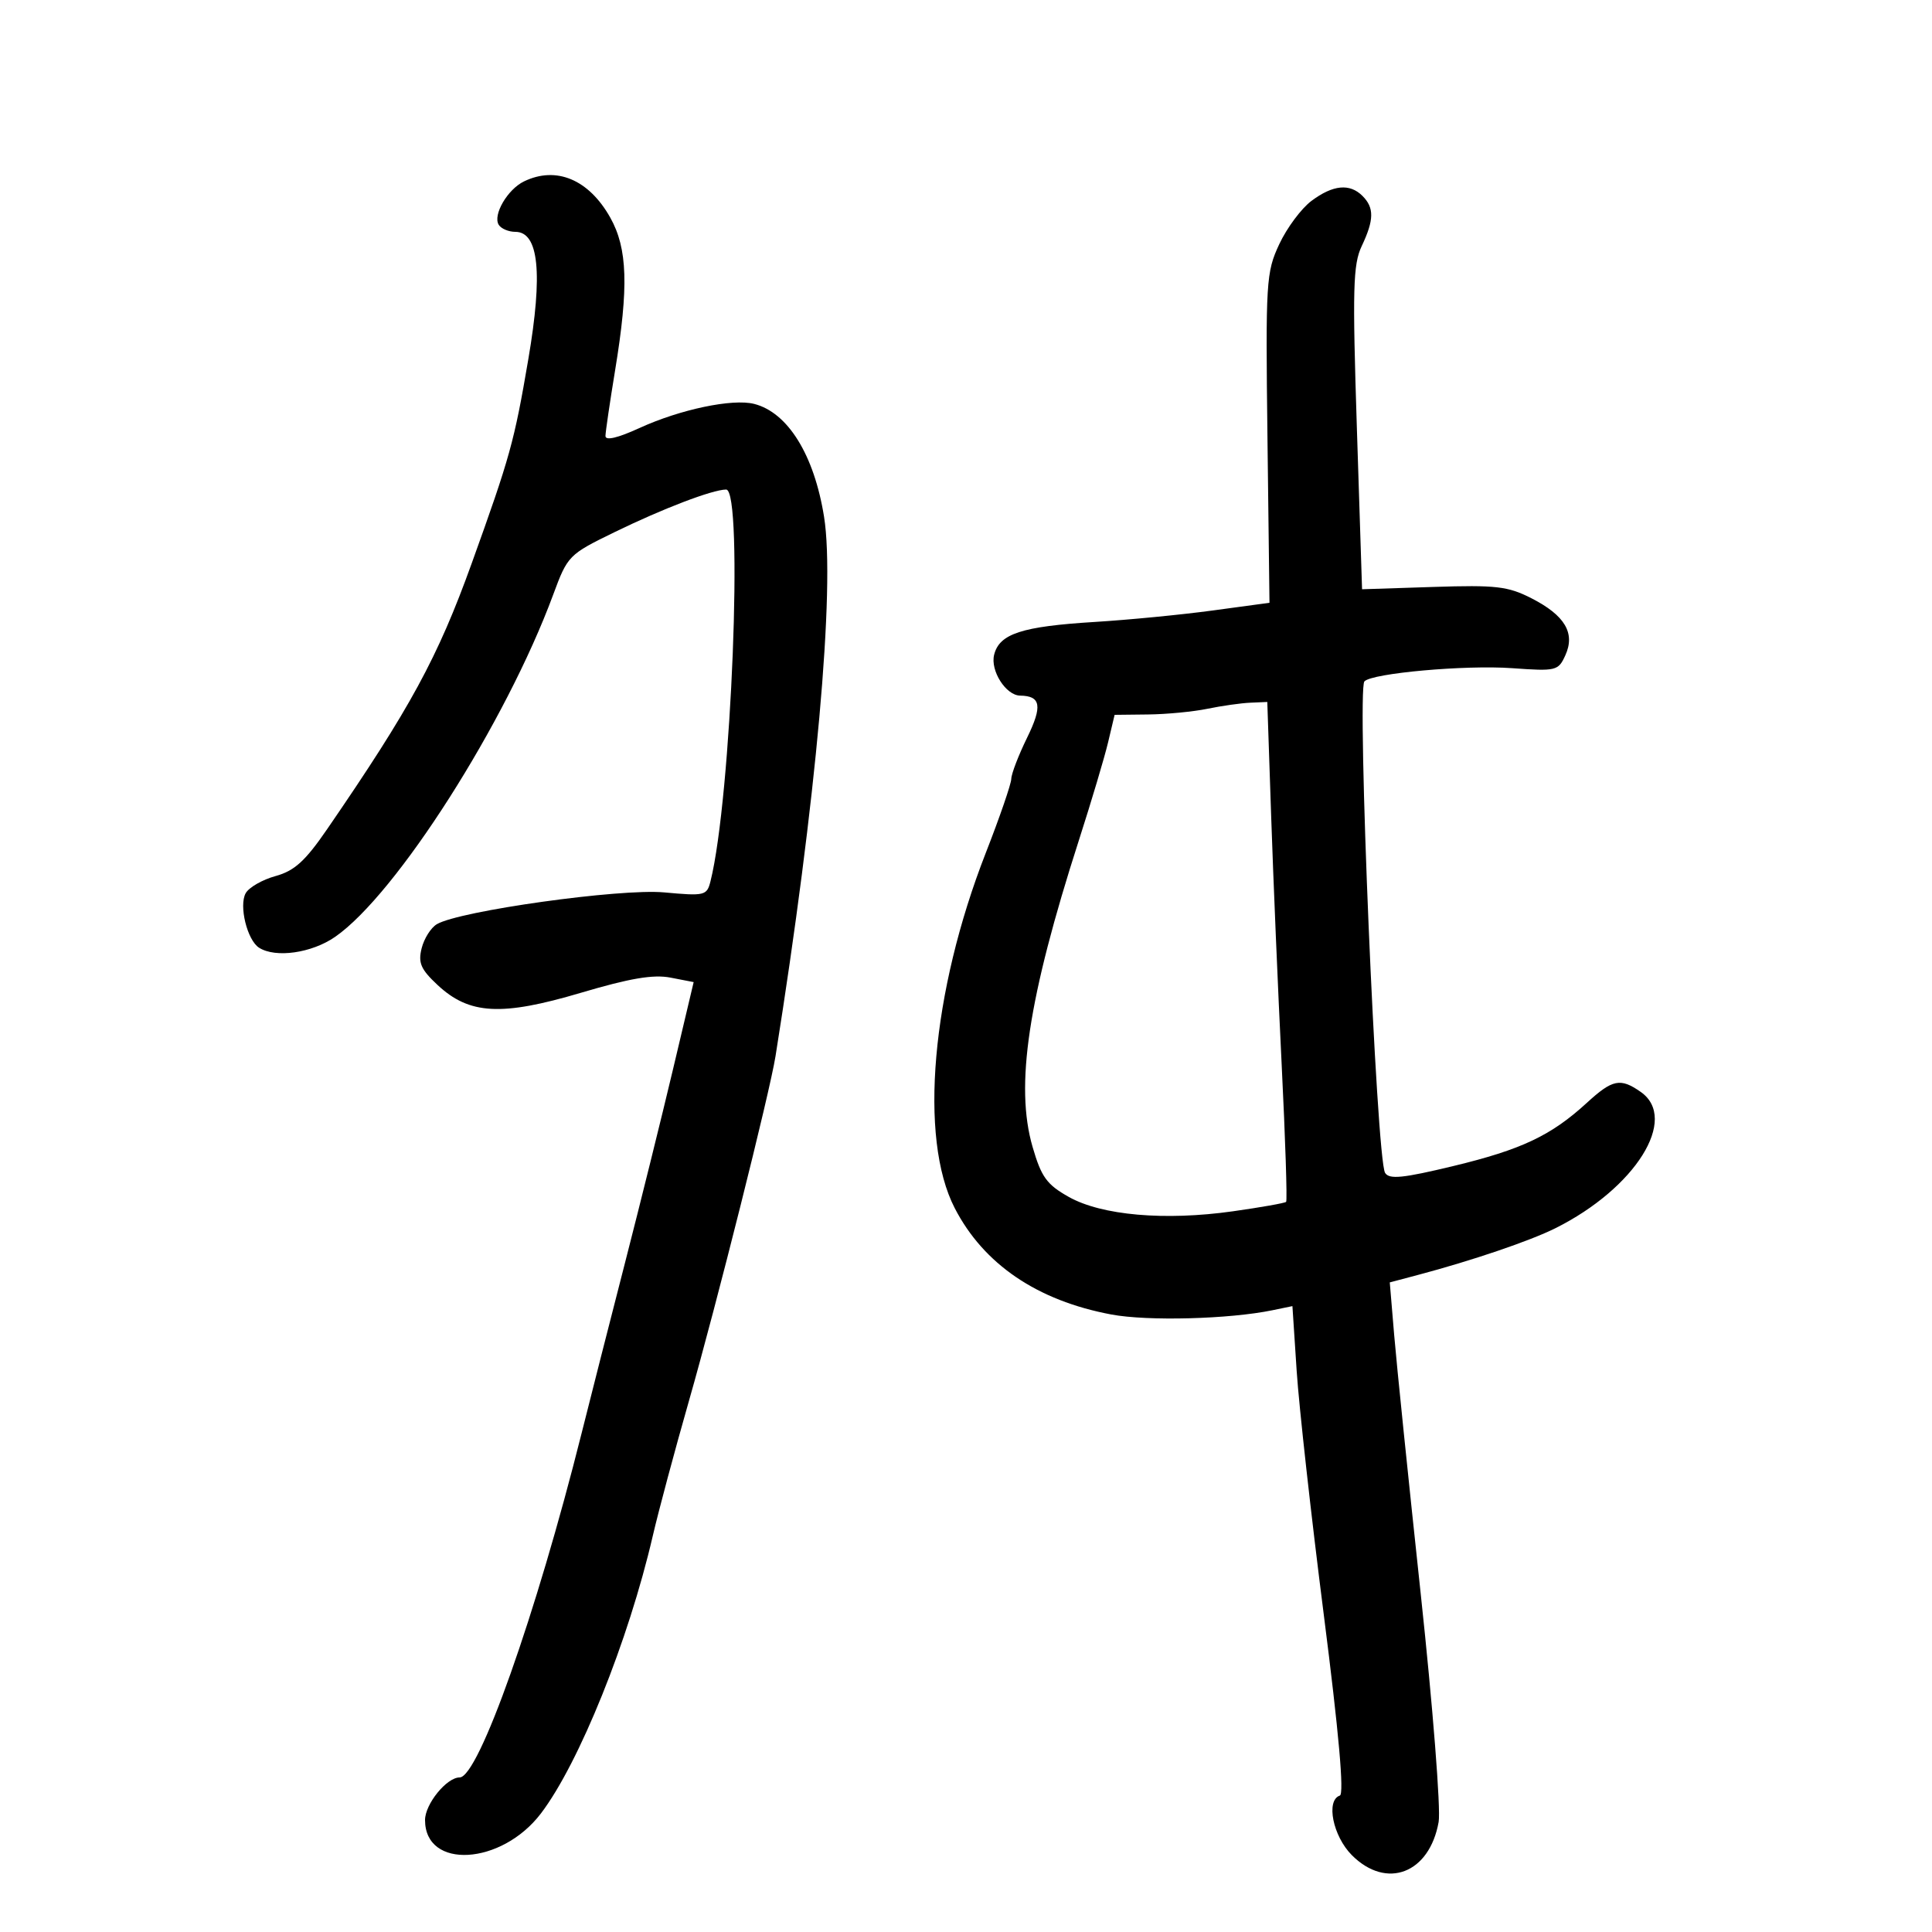 <svg xmlns="http://www.w3.org/2000/svg" width="300" height="300" viewBox="0 0 300 300" version="1.1">
	<path d="M 81.365 28.169 C 78.806 29.408, 76.495 33.374, 77.441 34.905 C 77.813 35.507, 78.974 36, 80.020 36 C 83.664 36, 84.318 42.415, 82.037 55.781 C 79.847 68.619, 79.202 70.944, 73.237 87.500 C 67.971 102.119, 63.708 109.955, 50.796 128.755 C 47.392 133.712, 45.729 135.223, 42.783 136.035 C 40.739 136.598, 38.654 137.796, 38.151 138.696 C 37.068 140.631, 38.385 145.992, 40.232 147.164 C 42.802 148.796, 48.401 147.994, 52.038 145.474 C 61.550 138.882, 78.561 112.188, 85.902 92.333 C 88.144 86.269, 88.304 86.106, 95.415 82.638 C 102.950 78.964, 110.604 76.040, 112.750 76.015 C 115.478 75.983, 113.568 123.920, 110.326 136.838 C 109.764 139.076, 109.455 139.151, 103.119 138.570 C 96.286 137.943, 71.329 141.437, 67.830 143.510 C 66.911 144.055, 65.850 145.737, 65.472 147.248 C 64.905 149.514, 65.338 150.513, 67.940 152.944 C 72.872 157.551, 77.851 157.823, 90.203 154.159 C 97.799 151.906, 101.446 151.287, 104.105 151.802 L 107.711 152.500 104.513 166 C 102.754 173.425, 99.406 186.925, 97.073 196 C 94.739 205.075, 91.702 217, 90.324 222.500 C 83.235 250.780, 74.301 276, 71.370 276 C 69.355 276, 66 280.134, 66 282.617 C 66 290.333, 77.863 289.651, 84 281.583 C 89.927 273.791, 97.592 254.770, 101.361 238.500 C 102.253 234.650, 104.785 225.200, 106.987 217.500 C 111.290 202.457, 119.507 169.735, 120.423 164 C 126.743 124.419, 129.724 91.294, 127.960 80.252 C 126.425 70.644, 122.338 64.045, 117.100 62.717 C 113.737 61.865, 105.617 63.571, 99.323 66.452 C 95.904 68.018, 94.006 68.462, 94.017 67.695 C 94.027 67.038, 94.700 62.450, 95.514 57.500 C 97.641 44.555, 97.451 38.574, 94.761 33.788 C 91.432 27.866, 86.373 25.744, 81.365 28.169 M 203.646 31.191 C 202.077 32.361, 199.827 35.384, 198.646 37.909 C 196.598 42.291, 196.514 43.662, 196.812 68.050 L 197.124 93.600 188.312 94.796 C 183.465 95.454, 175.225 96.254, 170 96.575 C 158.664 97.271, 155.188 98.404, 154.369 101.667 C 153.748 104.138, 156.194 107.984, 158.405 108.015 C 161.631 108.060, 161.894 109.635, 159.494 114.536 C 158.157 117.266, 157.048 120.150, 157.031 120.944 C 157.014 121.738, 155.231 126.913, 153.069 132.444 C 144.628 154.037, 142.645 176.724, 148.247 187.590 C 152.742 196.307, 161.049 201.952, 172.565 204.114 C 178.202 205.172, 190.899 204.837, 197.594 203.452 L 200.687 202.813 201.347 212.878 C 201.710 218.414, 203.602 235.437, 205.553 250.705 C 207.900 269.079, 208.745 278.585, 208.050 278.817 C 205.844 279.552, 206.971 285.125, 209.923 288.077 C 215.308 293.462, 221.969 290.908, 223.391 282.914 C 223.743 280.935, 222.492 265.021, 220.601 247.414 C 218.715 229.861, 216.864 211.817, 216.488 207.315 L 215.803 199.130 220.152 197.978 C 228.567 195.749, 237.542 192.700, 241.500 190.728 C 253.941 184.527, 260.719 173.719, 254.777 169.557 C 251.612 167.339, 250.400 167.584, 246.402 171.250 C 240.859 176.332, 236.260 178.509, 225.684 181.059 C 217.818 182.955, 215.720 183.166, 215.075 182.122 C 213.728 179.943, 210.664 107.117, 211.864 105.806 C 213.029 104.534, 227.531 103.233, 234.774 103.752 C 241.656 104.244, 241.966 104.170, 243.064 101.758 C 244.637 98.306, 242.998 95.550, 237.791 92.893 C 234.150 91.036, 232.307 90.823, 222.574 91.140 L 211.500 91.500 210.695 66.500 C 209.997 44.821, 210.096 41.064, 211.445 38.216 C 213.375 34.141, 213.405 32.262, 211.571 30.429 C 209.587 28.444, 206.997 28.693, 203.646 31.191 M 187.500 110.057 C 185.300 110.512, 181.155 110.911, 178.289 110.942 L 173.077 111 172.068 115.250 C 171.514 117.588, 169.468 124.450, 167.522 130.500 C 159.632 155.028, 157.583 168.612, 160.340 178.098 C 161.701 182.778, 162.537 183.934, 165.957 185.856 C 171.064 188.726, 180.860 189.585, 191.432 188.091 C 195.794 187.474, 199.519 186.814, 199.709 186.624 C 199.899 186.434, 199.589 176.879, 199.020 165.389 C 198.451 153.900, 197.716 136.512, 197.386 126.750 L 196.785 109 194.143 109.115 C 192.689 109.178, 189.700 109.602, 187.500 110.057" stroke="none" fill="black" fill-rule="evenodd"/>
</svg>